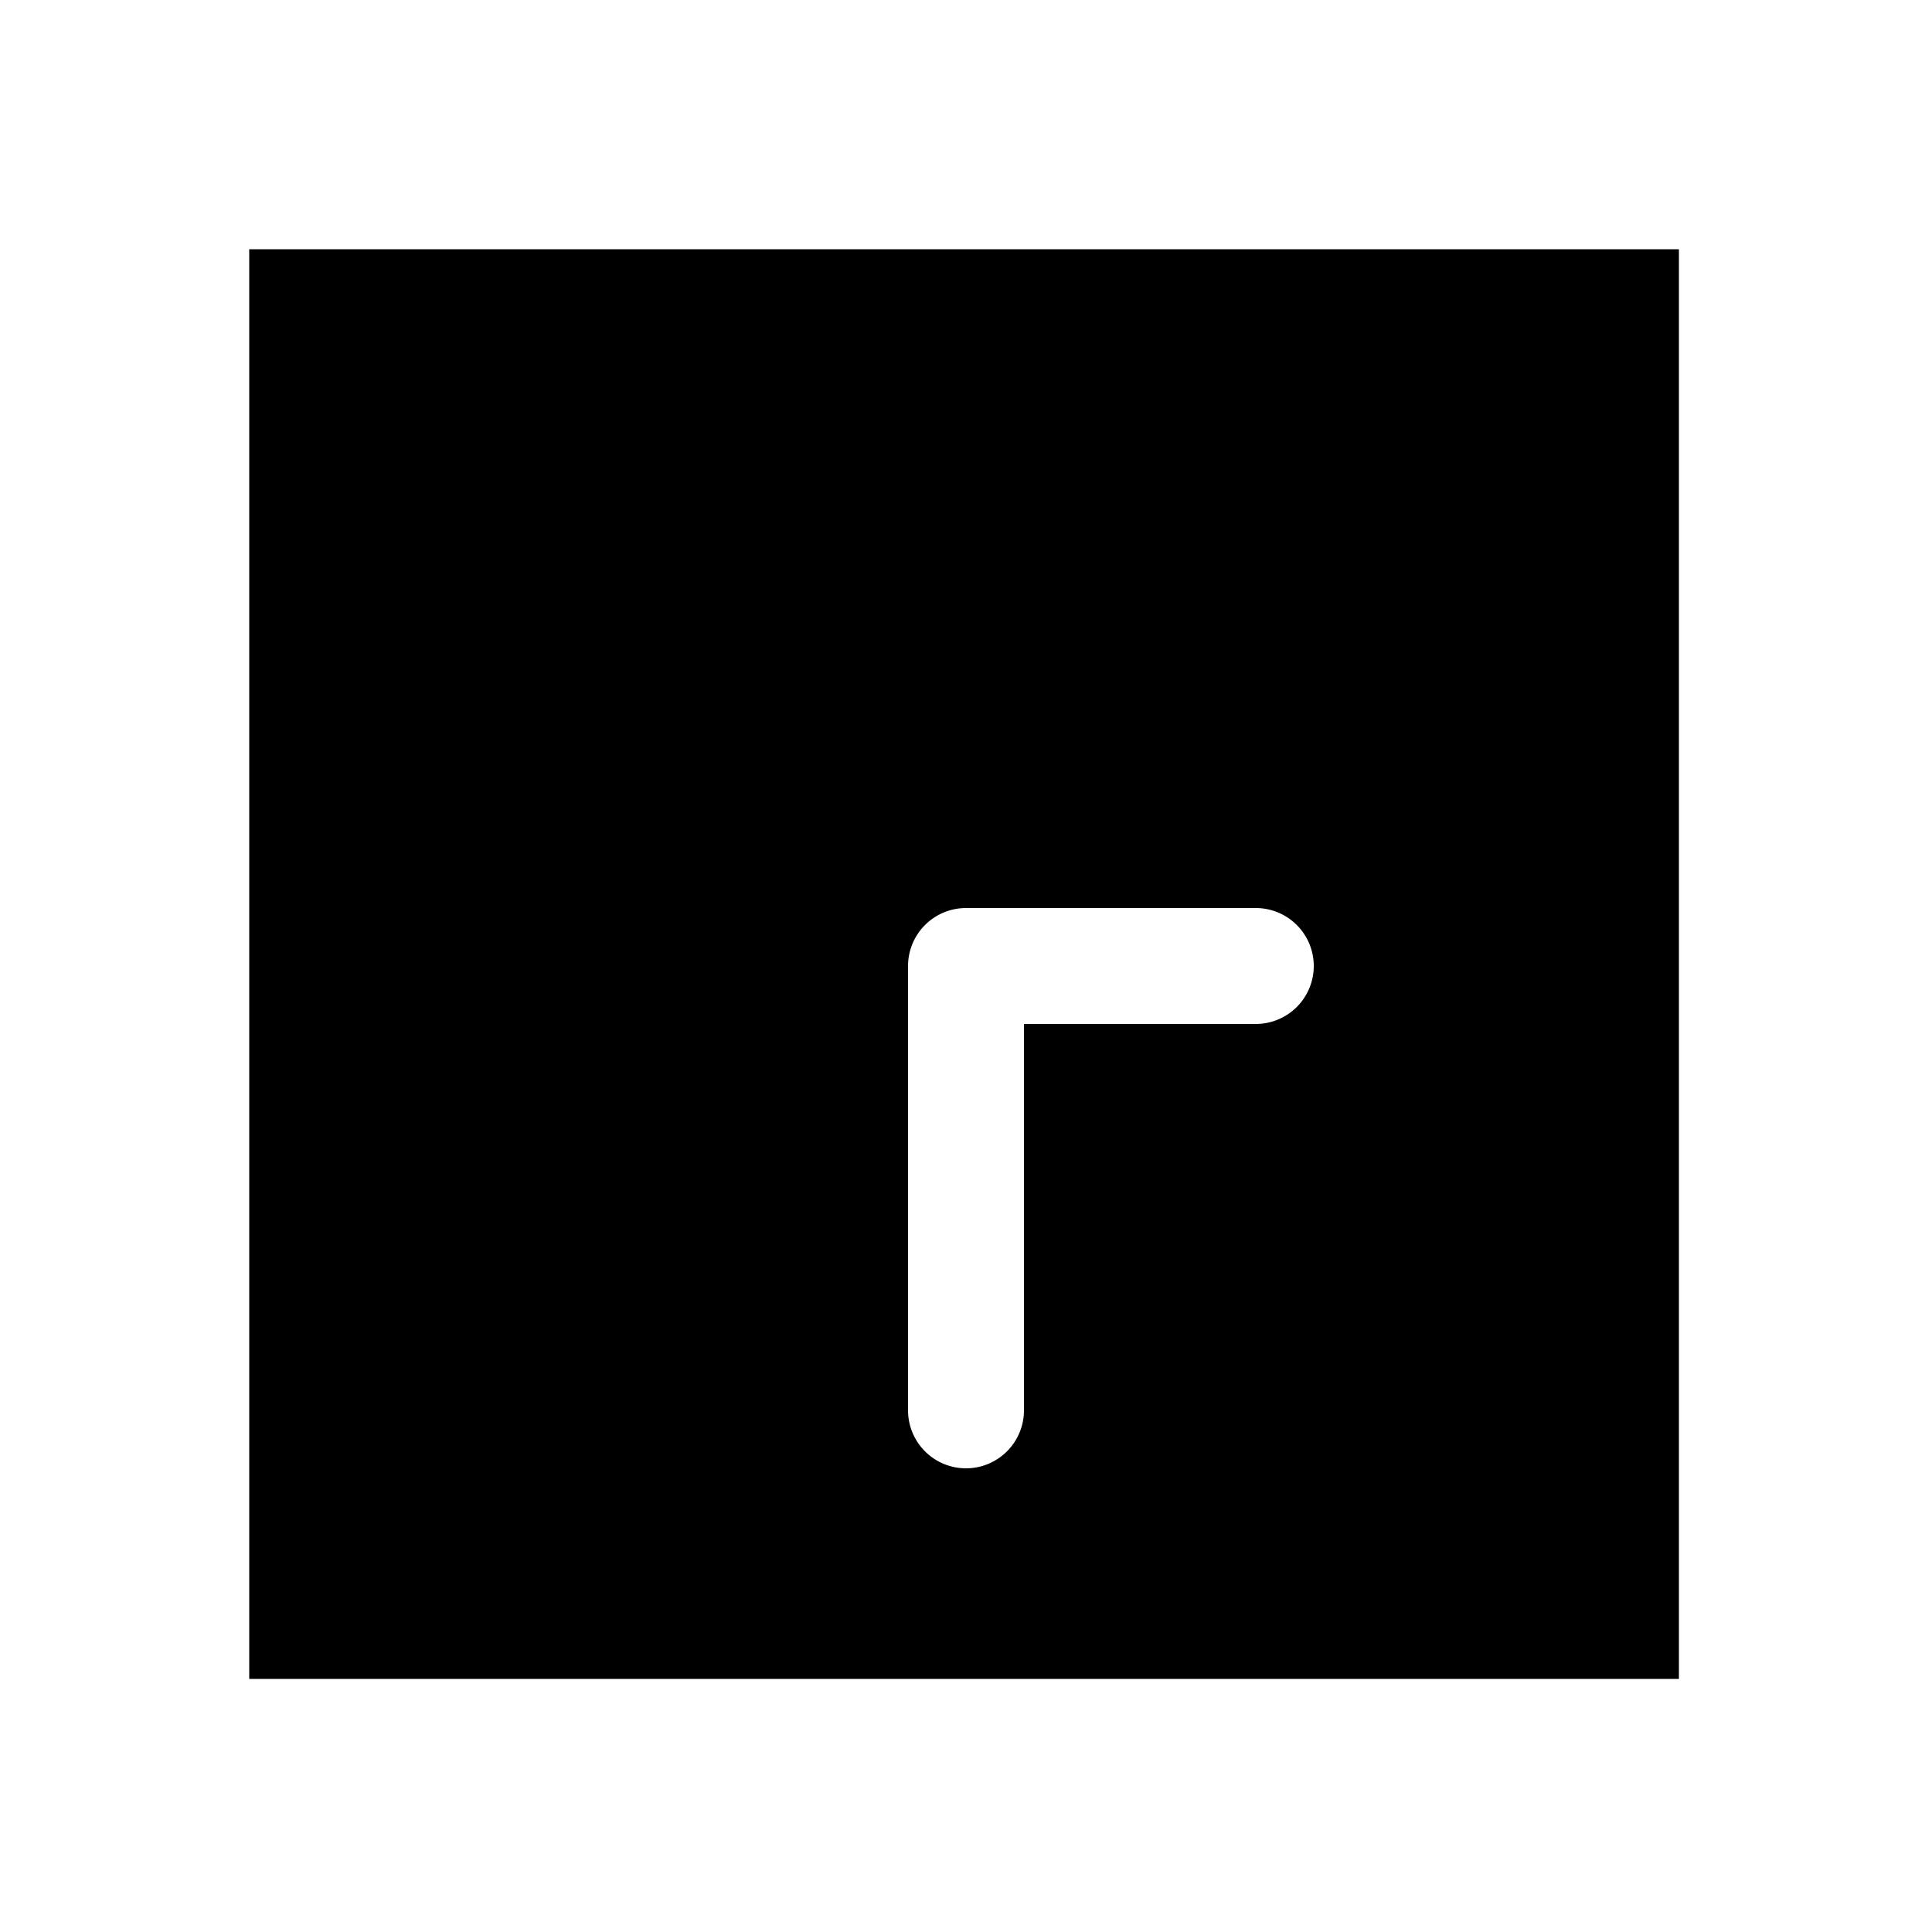 <svg xmlns="http://www.w3.org/2000/svg" width="1000" height="1000"><path d="M129 129v740h740V129H129zm371 341h150a30 30 0 0 1 30 30 30 30 0 0 1-30 30H530v200a30 30 0 0 1-30 30 30 30 0 0 1-30-30V500a30.003 30.003 0 0 1 30-30z" style="-inkscape-stroke:none"/></svg>